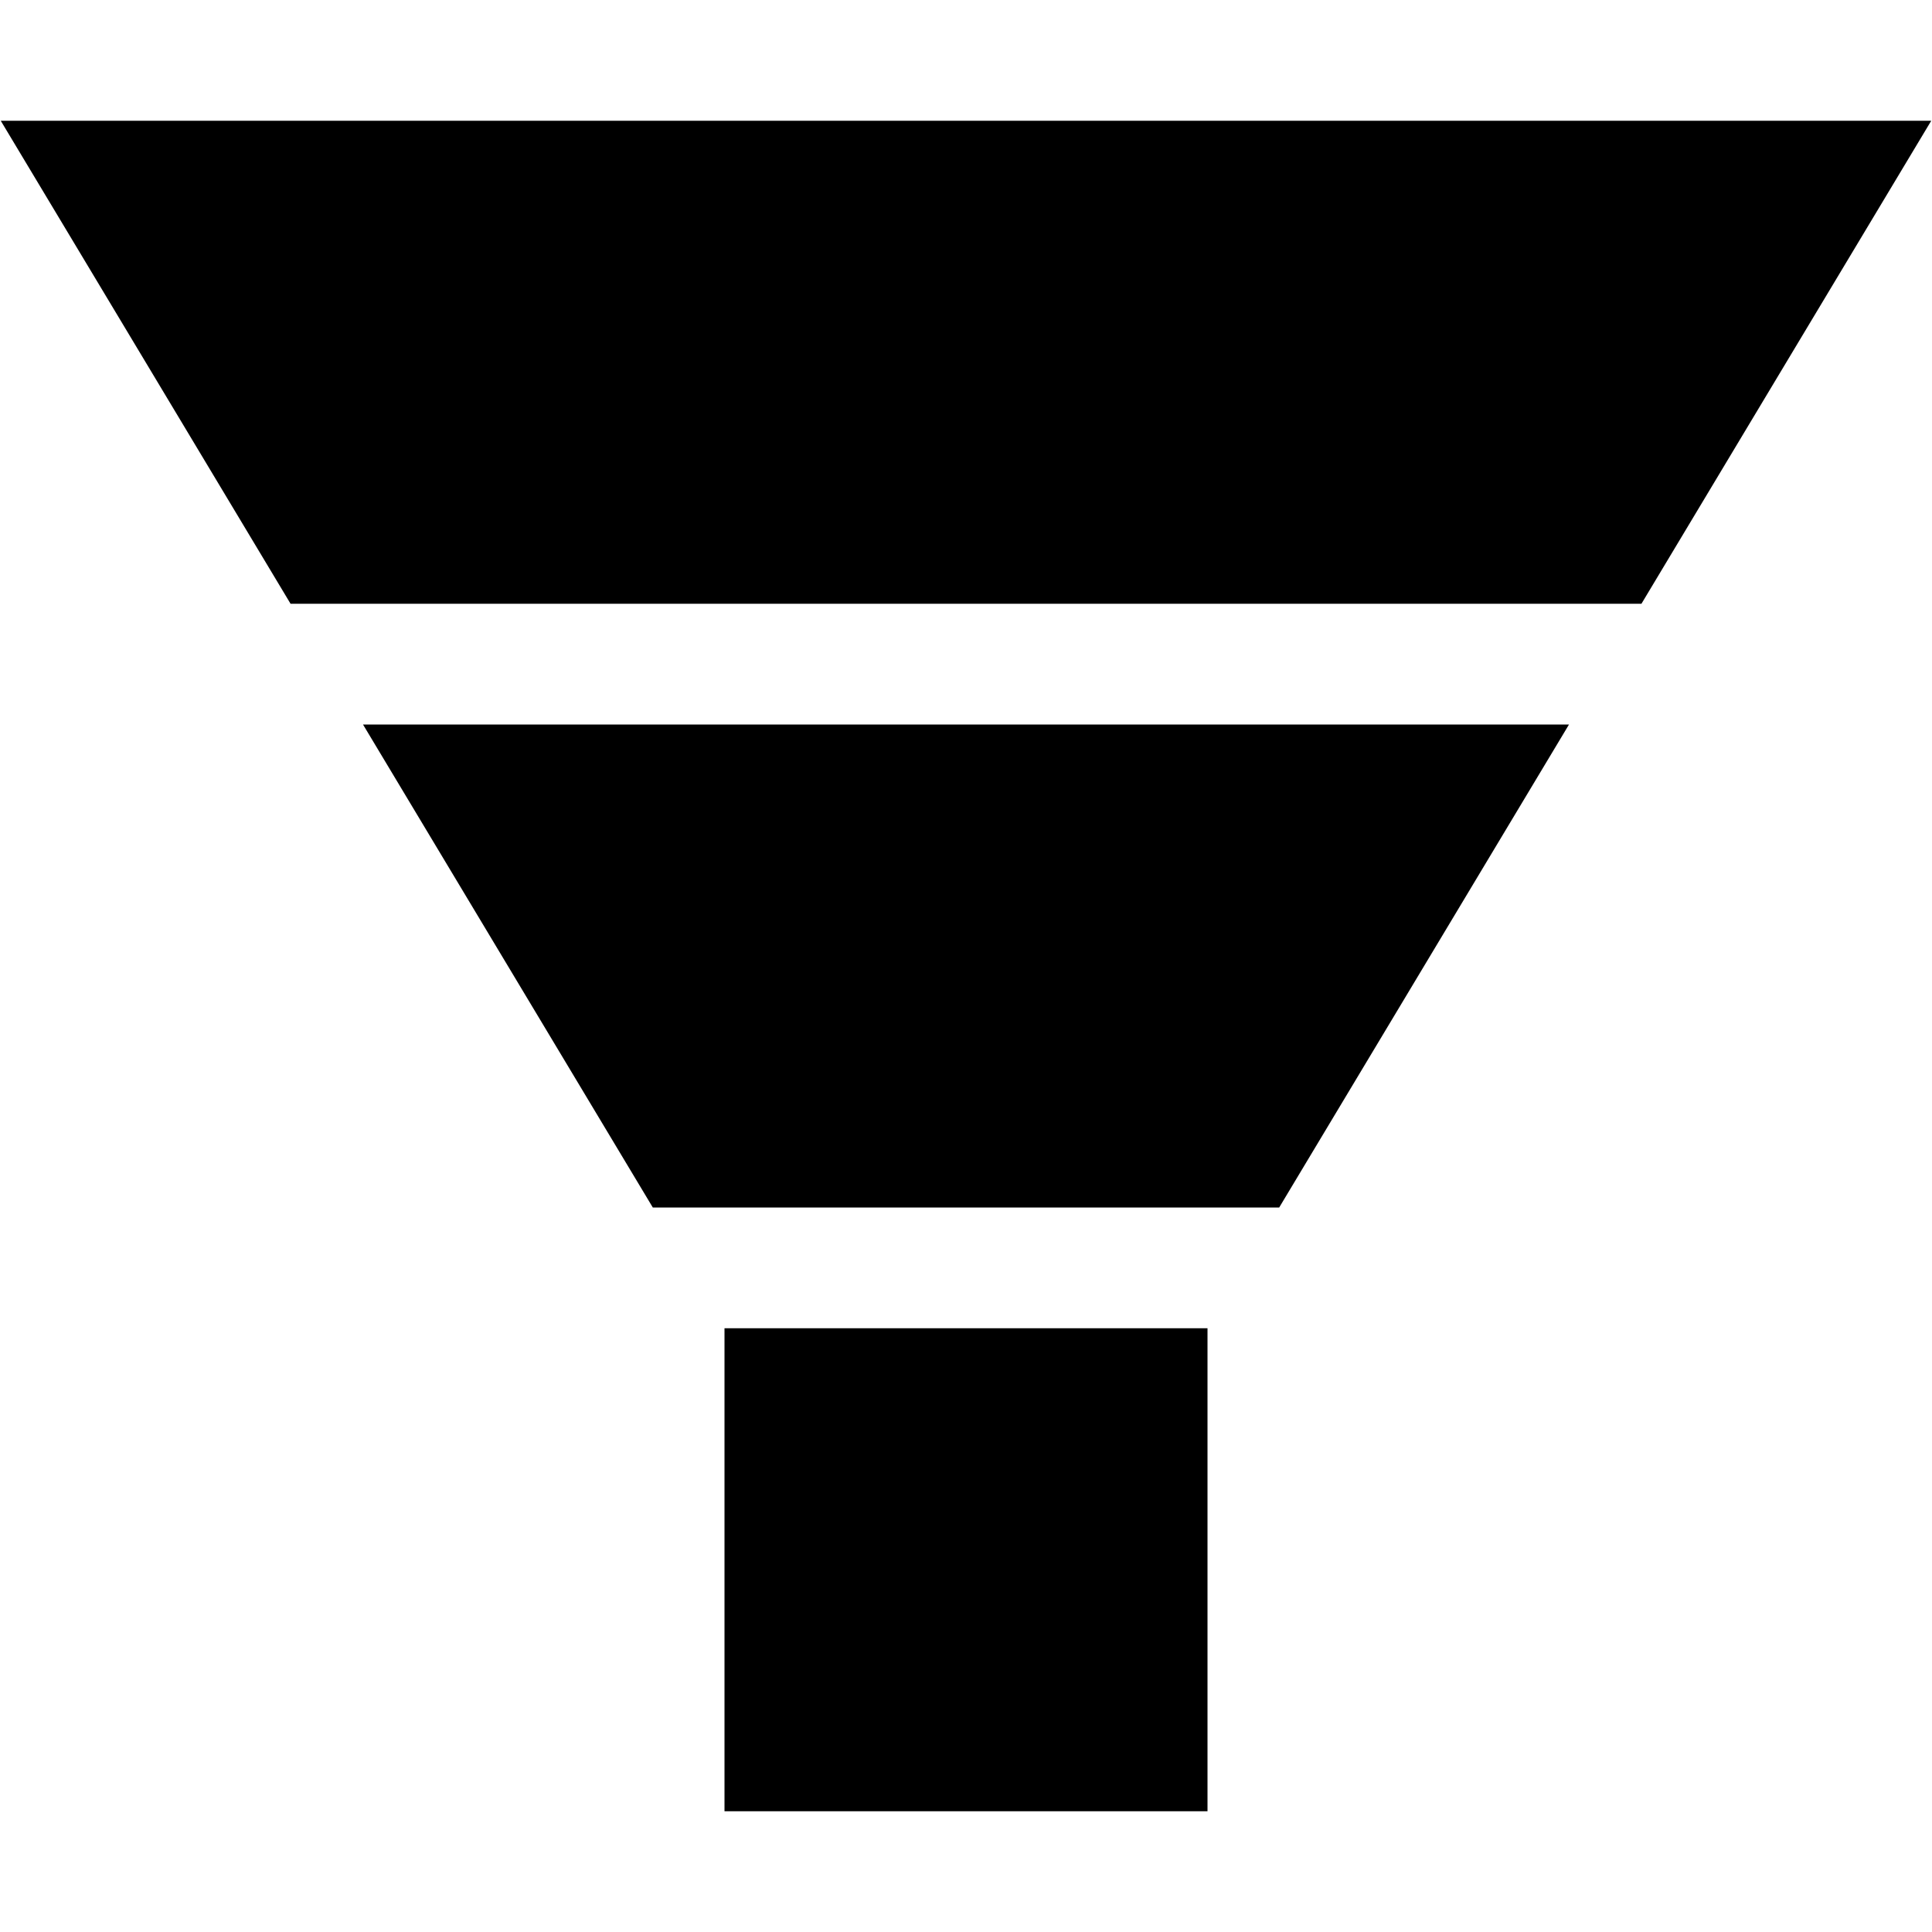 <?xml version="1.0" standalone="no"?>

<svg version="1.0" xmlns="http://www.w3.org/2000/svg"
 width="256pt" height="256pt" viewBox="0 0 256 256"
 preserveAspectRatio="xMidYMid meet">

<g transform="translate(0,256) scale(0.1,-0.1)"
fill="#000000" stroke="none">
<path d="M193 2080 l192 -320 895 0 895 0 192 320 192 320 -1279 0 -1279 0
192 -320z"/>
<path d="M673 1280 l192 -320 415 0 415 0 192 320 192 320 -799 0 -799 0 192
-320z"/>
<path d="M960 480 l0 -320 320 0 320 0 0 320 0 320 -320 0 -320 0 0 -320z"/>
</g>
</svg>
